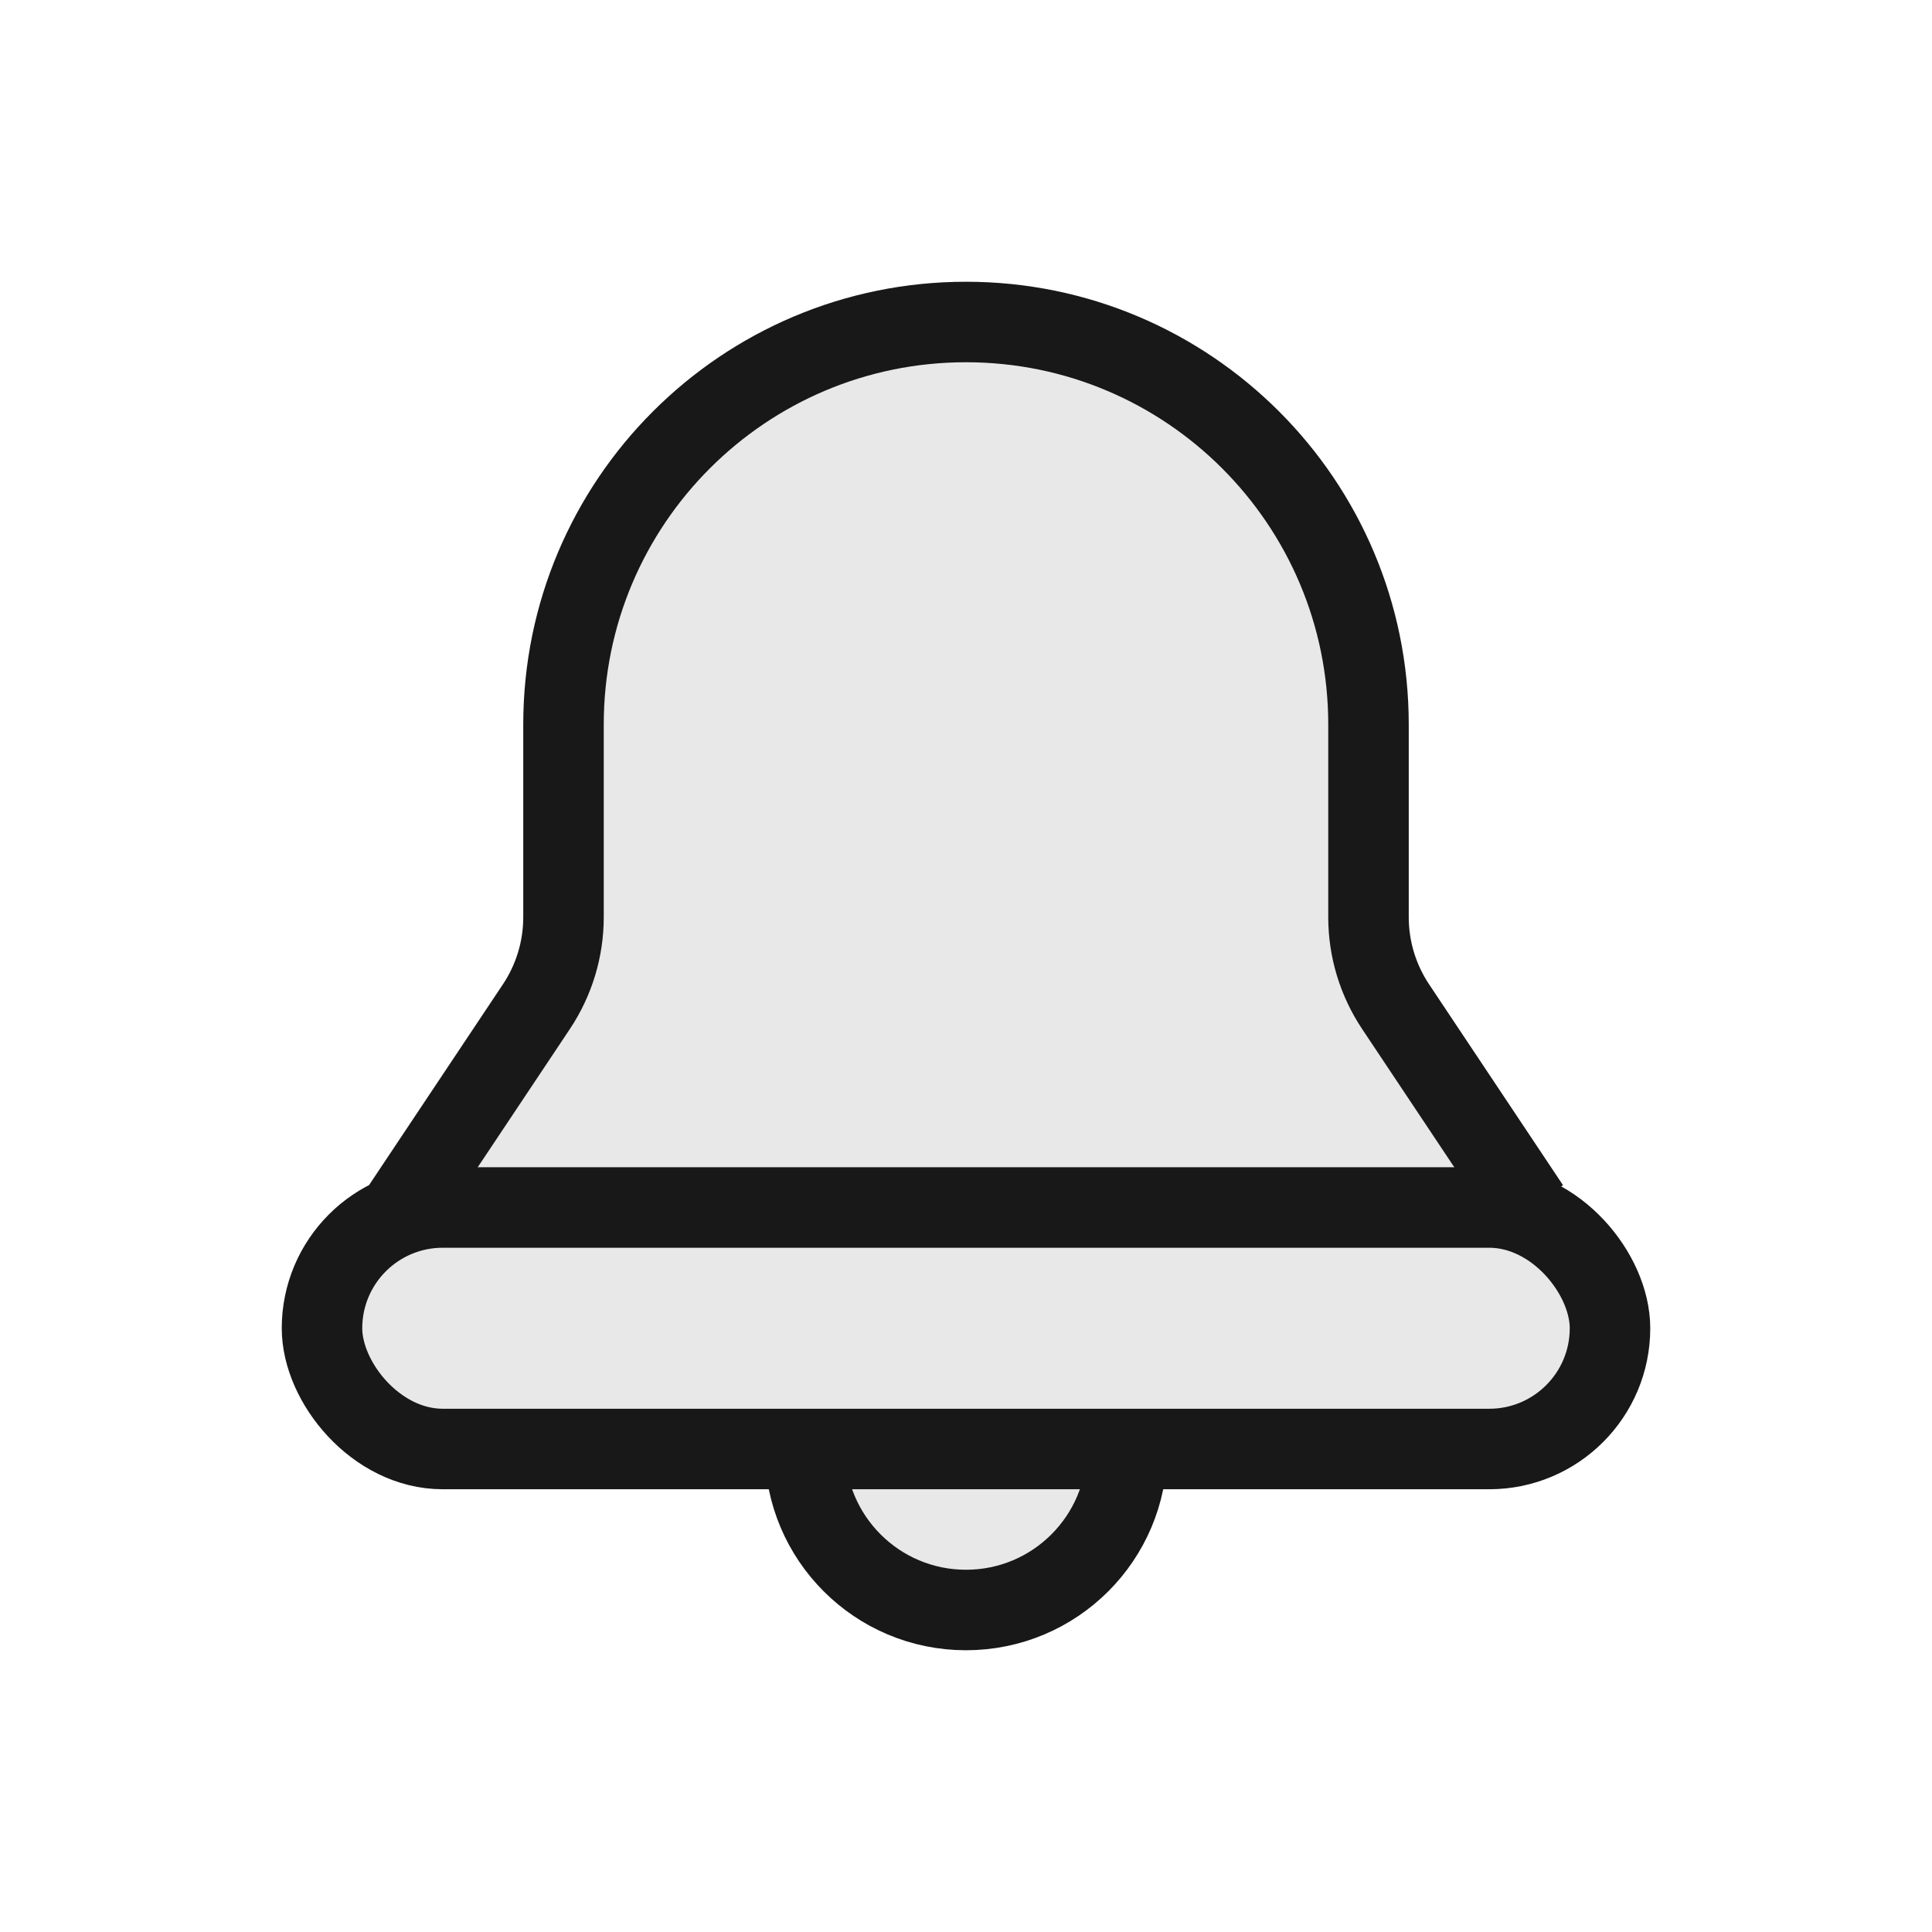 <?xml version="1.0" encoding="UTF-8"?>
<svg width="24px" height="24px" viewBox="0 0 24 24" version="1.1" xmlns="http://www.w3.org/2000/svg" xmlns:xlink="http://www.w3.org/1999/xlink">
    <title>hdrm-icon-bell</title>
    <g id="hdrm-icon-bell" stroke="none" stroke-width="1" fill="none" fill-rule="evenodd" fill-opacity="0.1">
        <rect id="Rectangle" stroke="#181818" fill="#181818" x="4" y="15" width="16" height="3" rx="1.5"></rect>
        <path d="M5,15 L6.664,12.504 C6.883,12.175 7,11.789 7,11.394 L7,10 L7,10 L7,9 C7,6.239 9.239,4 12,4 C14.761,4 17,6.239 17,9 L17,10 L17,10 L17,11.394 C17,11.789 17.117,12.175 17.336,12.504 L19,15 L19,15" id="Path-15" stroke="#181818" fill="#181818"></path>
        <path d="M10,18 C10,19.105 10.895,20 12,20 C13.105,20 14,19.105 14,18" id="Path" stroke="#181818" fill="#181818"></path>
    </g>
</svg>